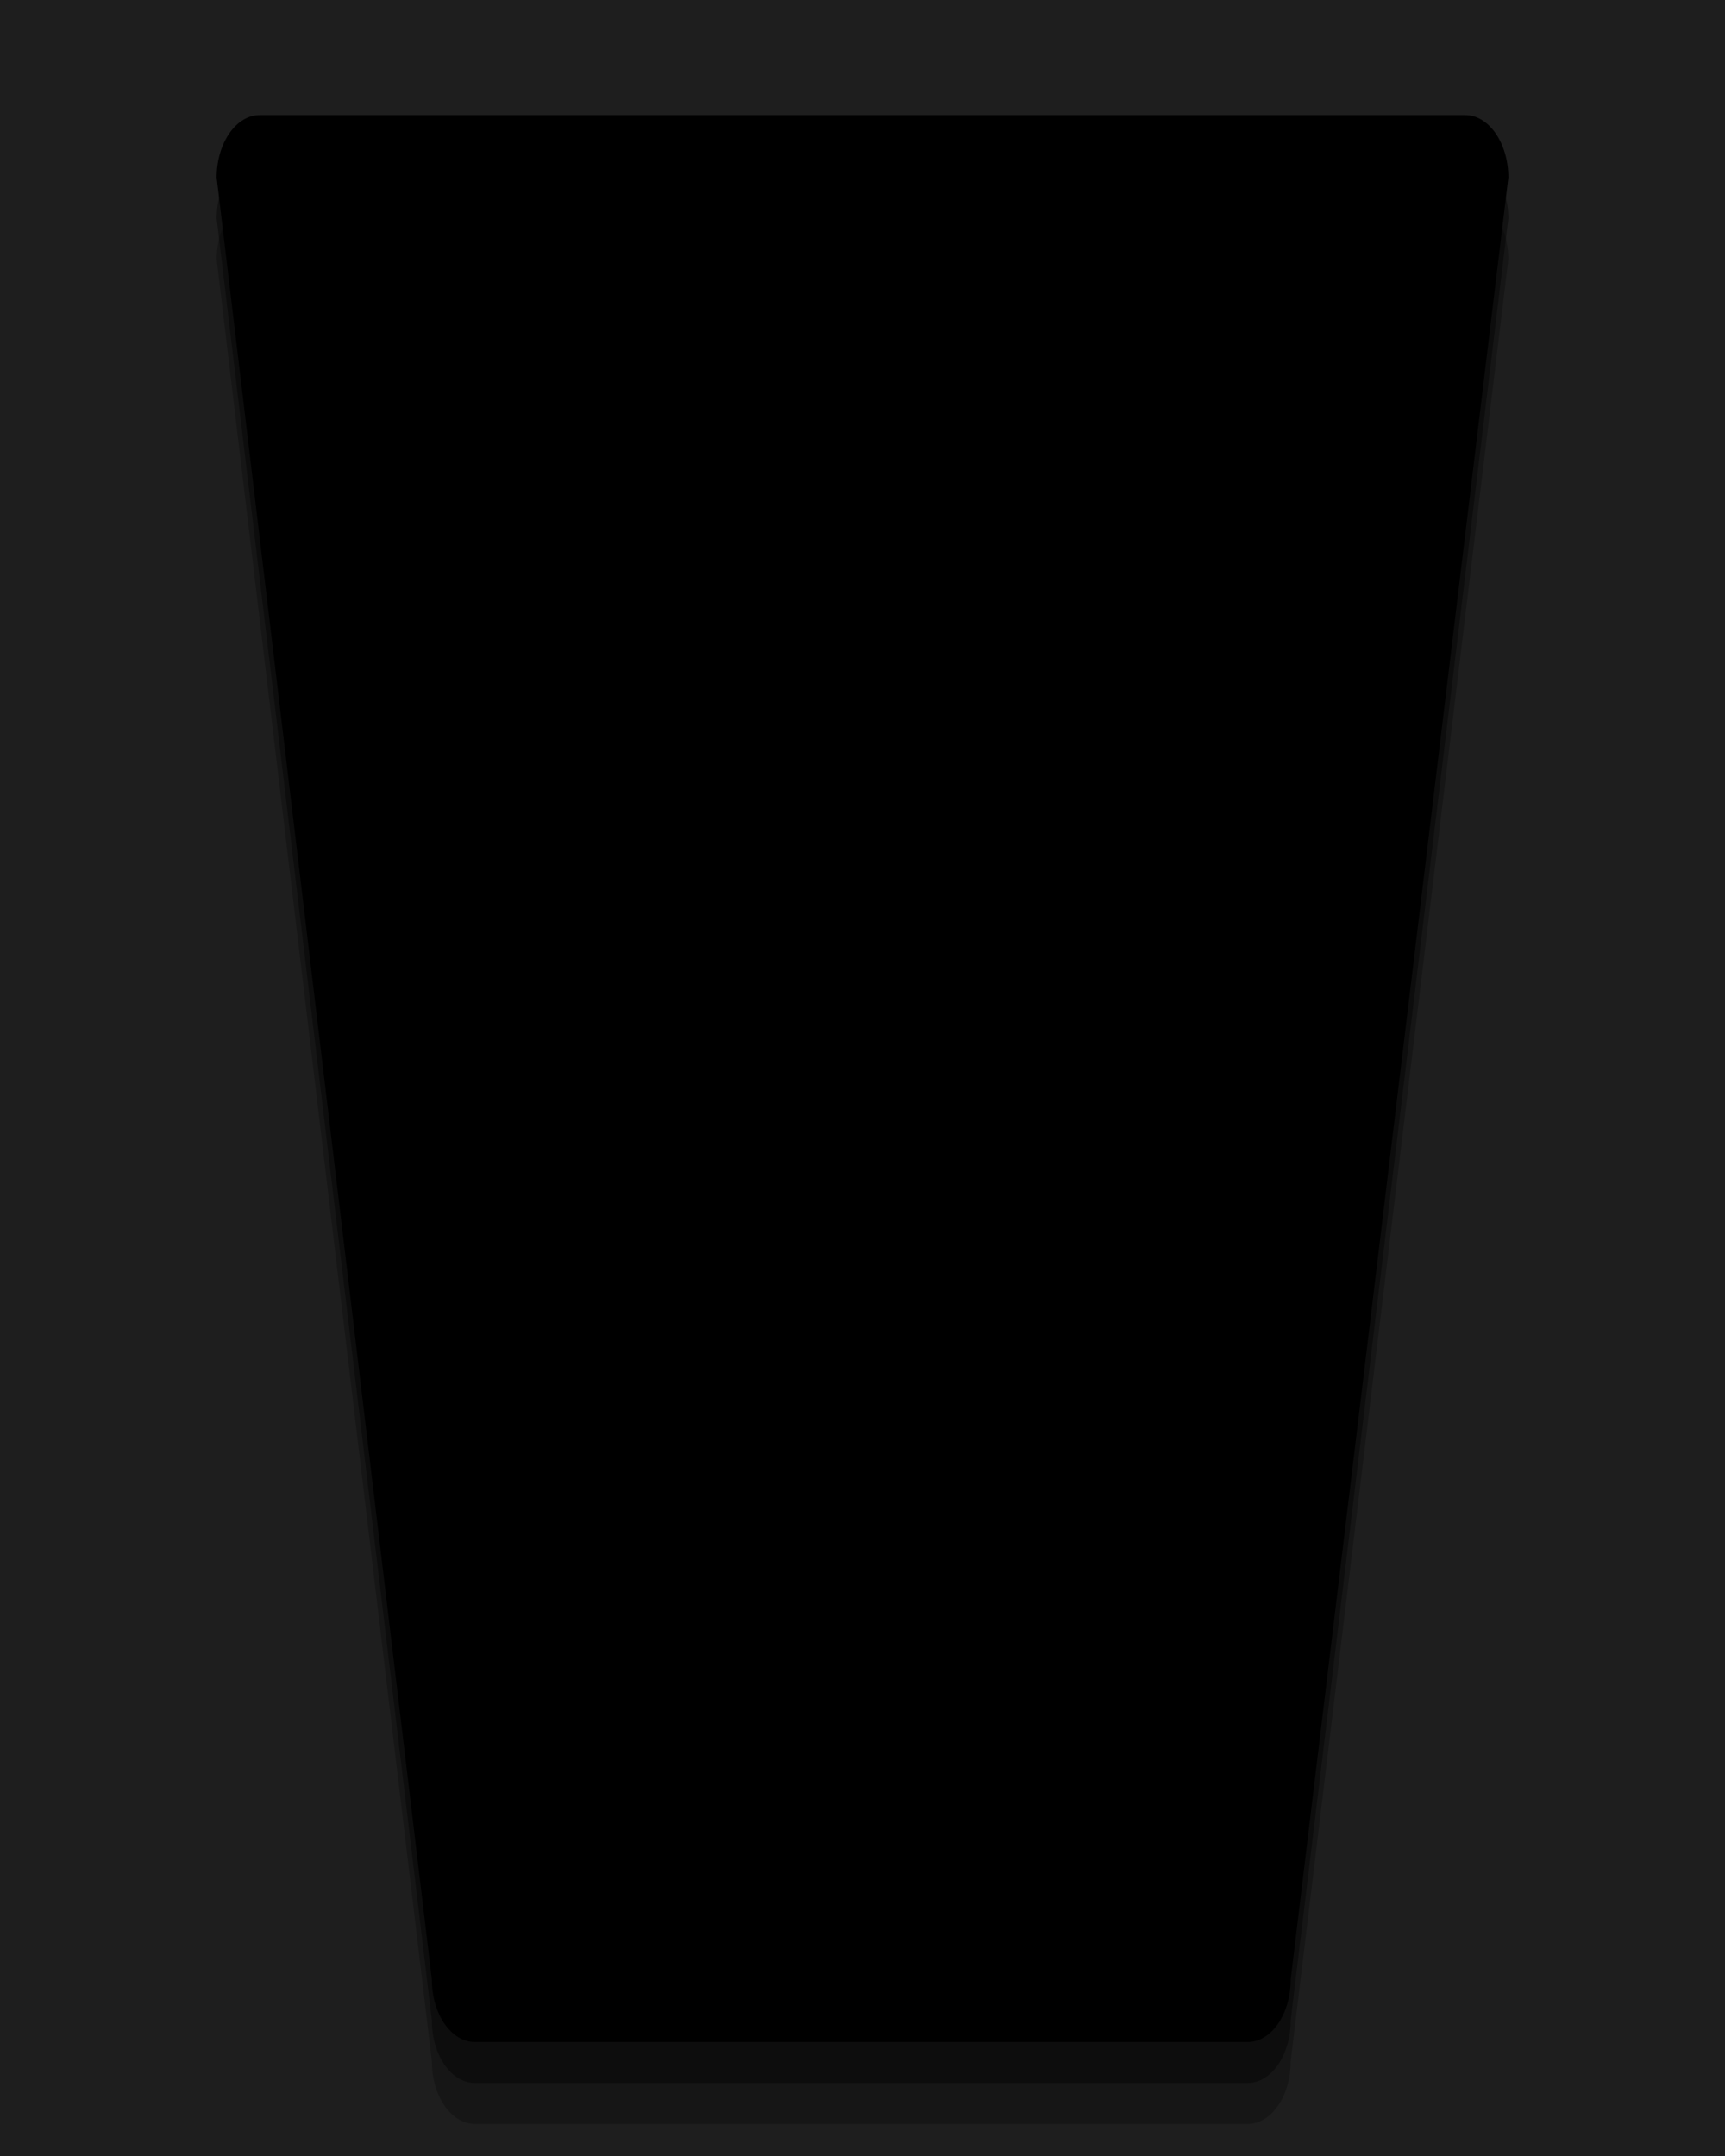 <?xml version="1.0" encoding="UTF-8"?>
<svg xmlns="http://www.w3.org/2000/svg" xmlns:xlink="http://www.w3.org/1999/xlink" contentScriptType="text/ecmascript" zoomAndPan="magnify" baseProfile="tiny" contentStyleType="text/css" version="1.1" width="40px" preserveAspectRatio="xMidYMid meet" viewBox="0 0 40 50" height="50px" x="0px" y="0px">
    <rect x="-23.989" width="94.579" fill="#1e1e1e" y="-8.112" height="67.467"/>
    <rect x="4" width="32" fill="none" y="1.263" height="47.5"/>
    <path d="M 33.977 4.569 L 6.023 4.569 C 5.472 4.569 5.024 5.219 5.024 6.019 L 10.014 47.807 C 10.014 48.608 10.462 49.257 11.013 49.257 L 28.931 49.257 C 29.482 49.257 29.929 48.608 29.929 47.807 L 34.976 6.019 C 34.977 5.219 34.525 4.569 33.977 4.569 z " fill-opacity="0.25"/>
    <path d="M 33.977 3.619 L 6.023 3.619 C 5.472 3.619 5.024 4.269 5.024 5.068 L 10.014 46.856 C 10.014 47.658 10.462 48.307 11.013 48.307 L 28.931 48.307 C 29.482 48.307 29.929 47.658 29.929 46.856 L 34.976 5.068 C 34.977 4.269 34.525 3.619 33.977 3.619 z " fill-opacity="0.4"/>
    <path d="M 33.977 2.669 L 6.023 2.669 C 5.472 2.669 5.024 3.319 5.024 4.119 L 10.014 45.907 C 10.014 46.707 10.462 47.357 11.013 47.357 L 28.931 47.357 C 29.482 47.357 29.929 46.707 29.929 45.907 L 34.976 4.119 C 34.977 3.319 34.525 2.669 33.977 2.669 z "/>
</svg>
